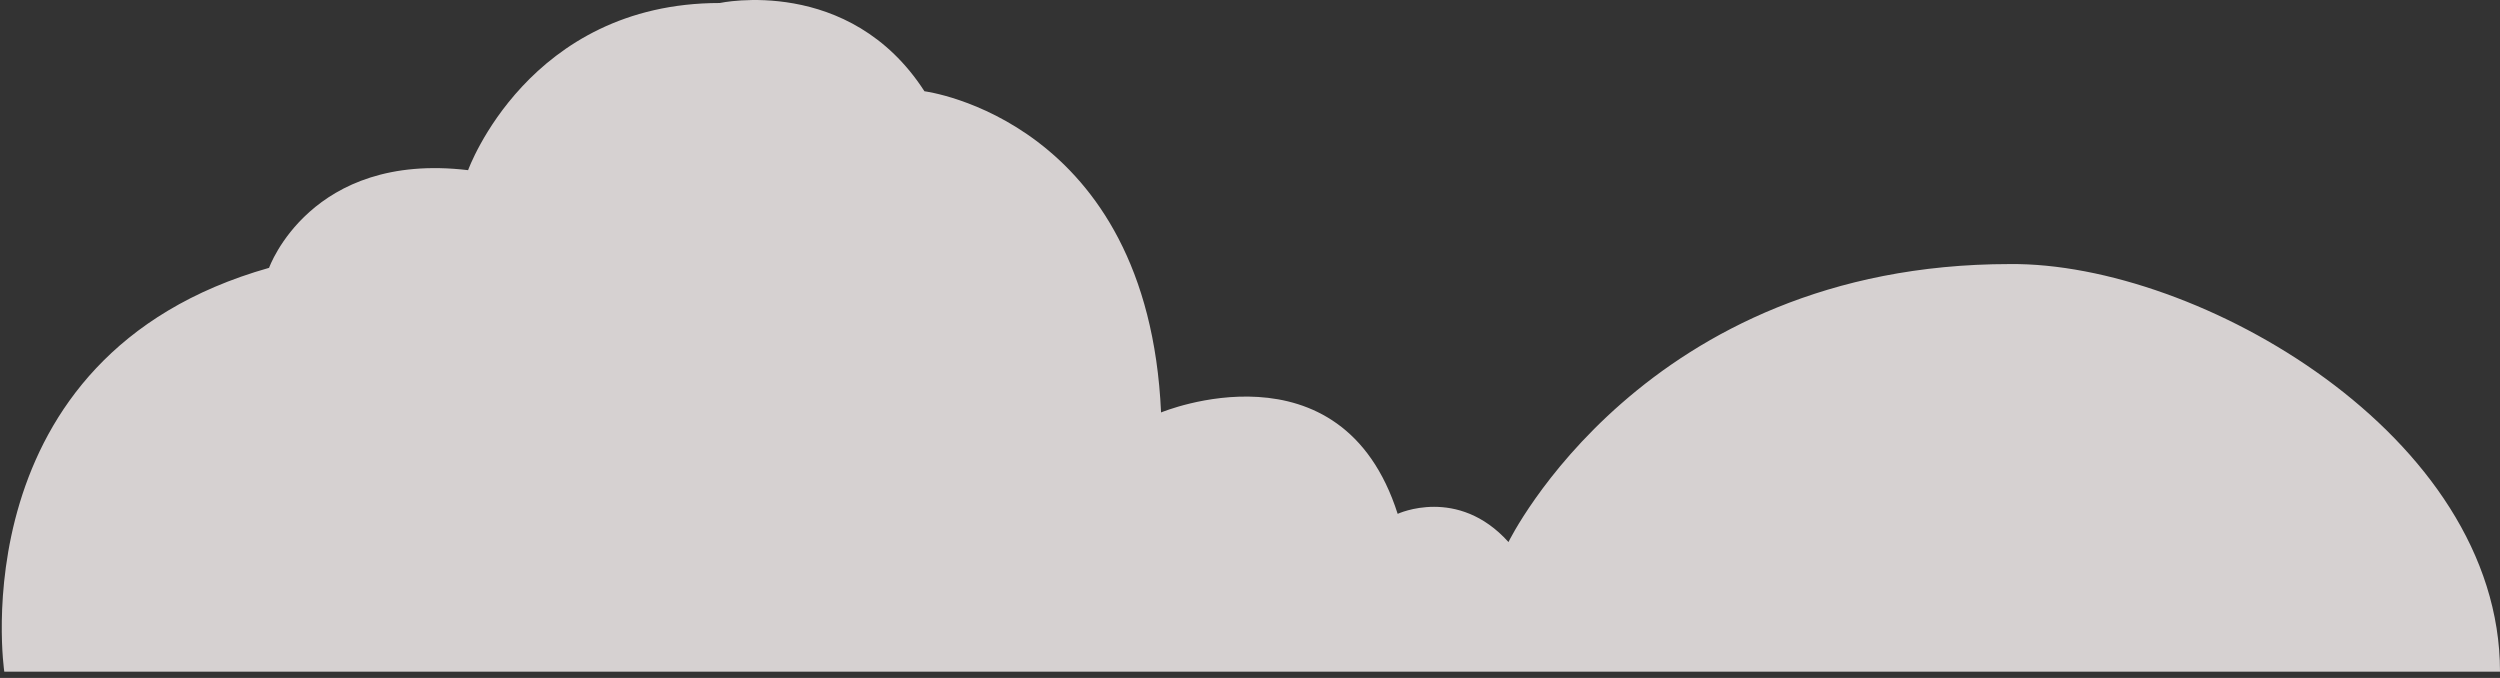 <svg width="59" height="16" viewBox="0 0 59 16" fill="none" xmlns="http://www.w3.org/2000/svg">
<rect x="0" y="0" width="59" height="16" fill="#333333" stroke="none"/>
<path opacity="0.8" d="M59 15.851H0.101C0.101 15.851 -1.007 8.404 6.35 6.321C6.35 6.321 7.325 3.572 11.047 4.016C11.047 4.016 12.466 0.071 16.986 0.071C16.986 0.071 20.044 -0.594 21.817 2.154C21.817 2.154 27.091 2.819 27.401 9.734C27.401 9.734 31.655 7.961 32.985 12.127C32.985 12.127 34.403 11.463 35.6 12.792C35.6 12.792 38.791 6.232 47.433 6.232C51.865 6.188 59 10.266 59 15.851Z" fill="#FFF8F9"/>
</svg>
